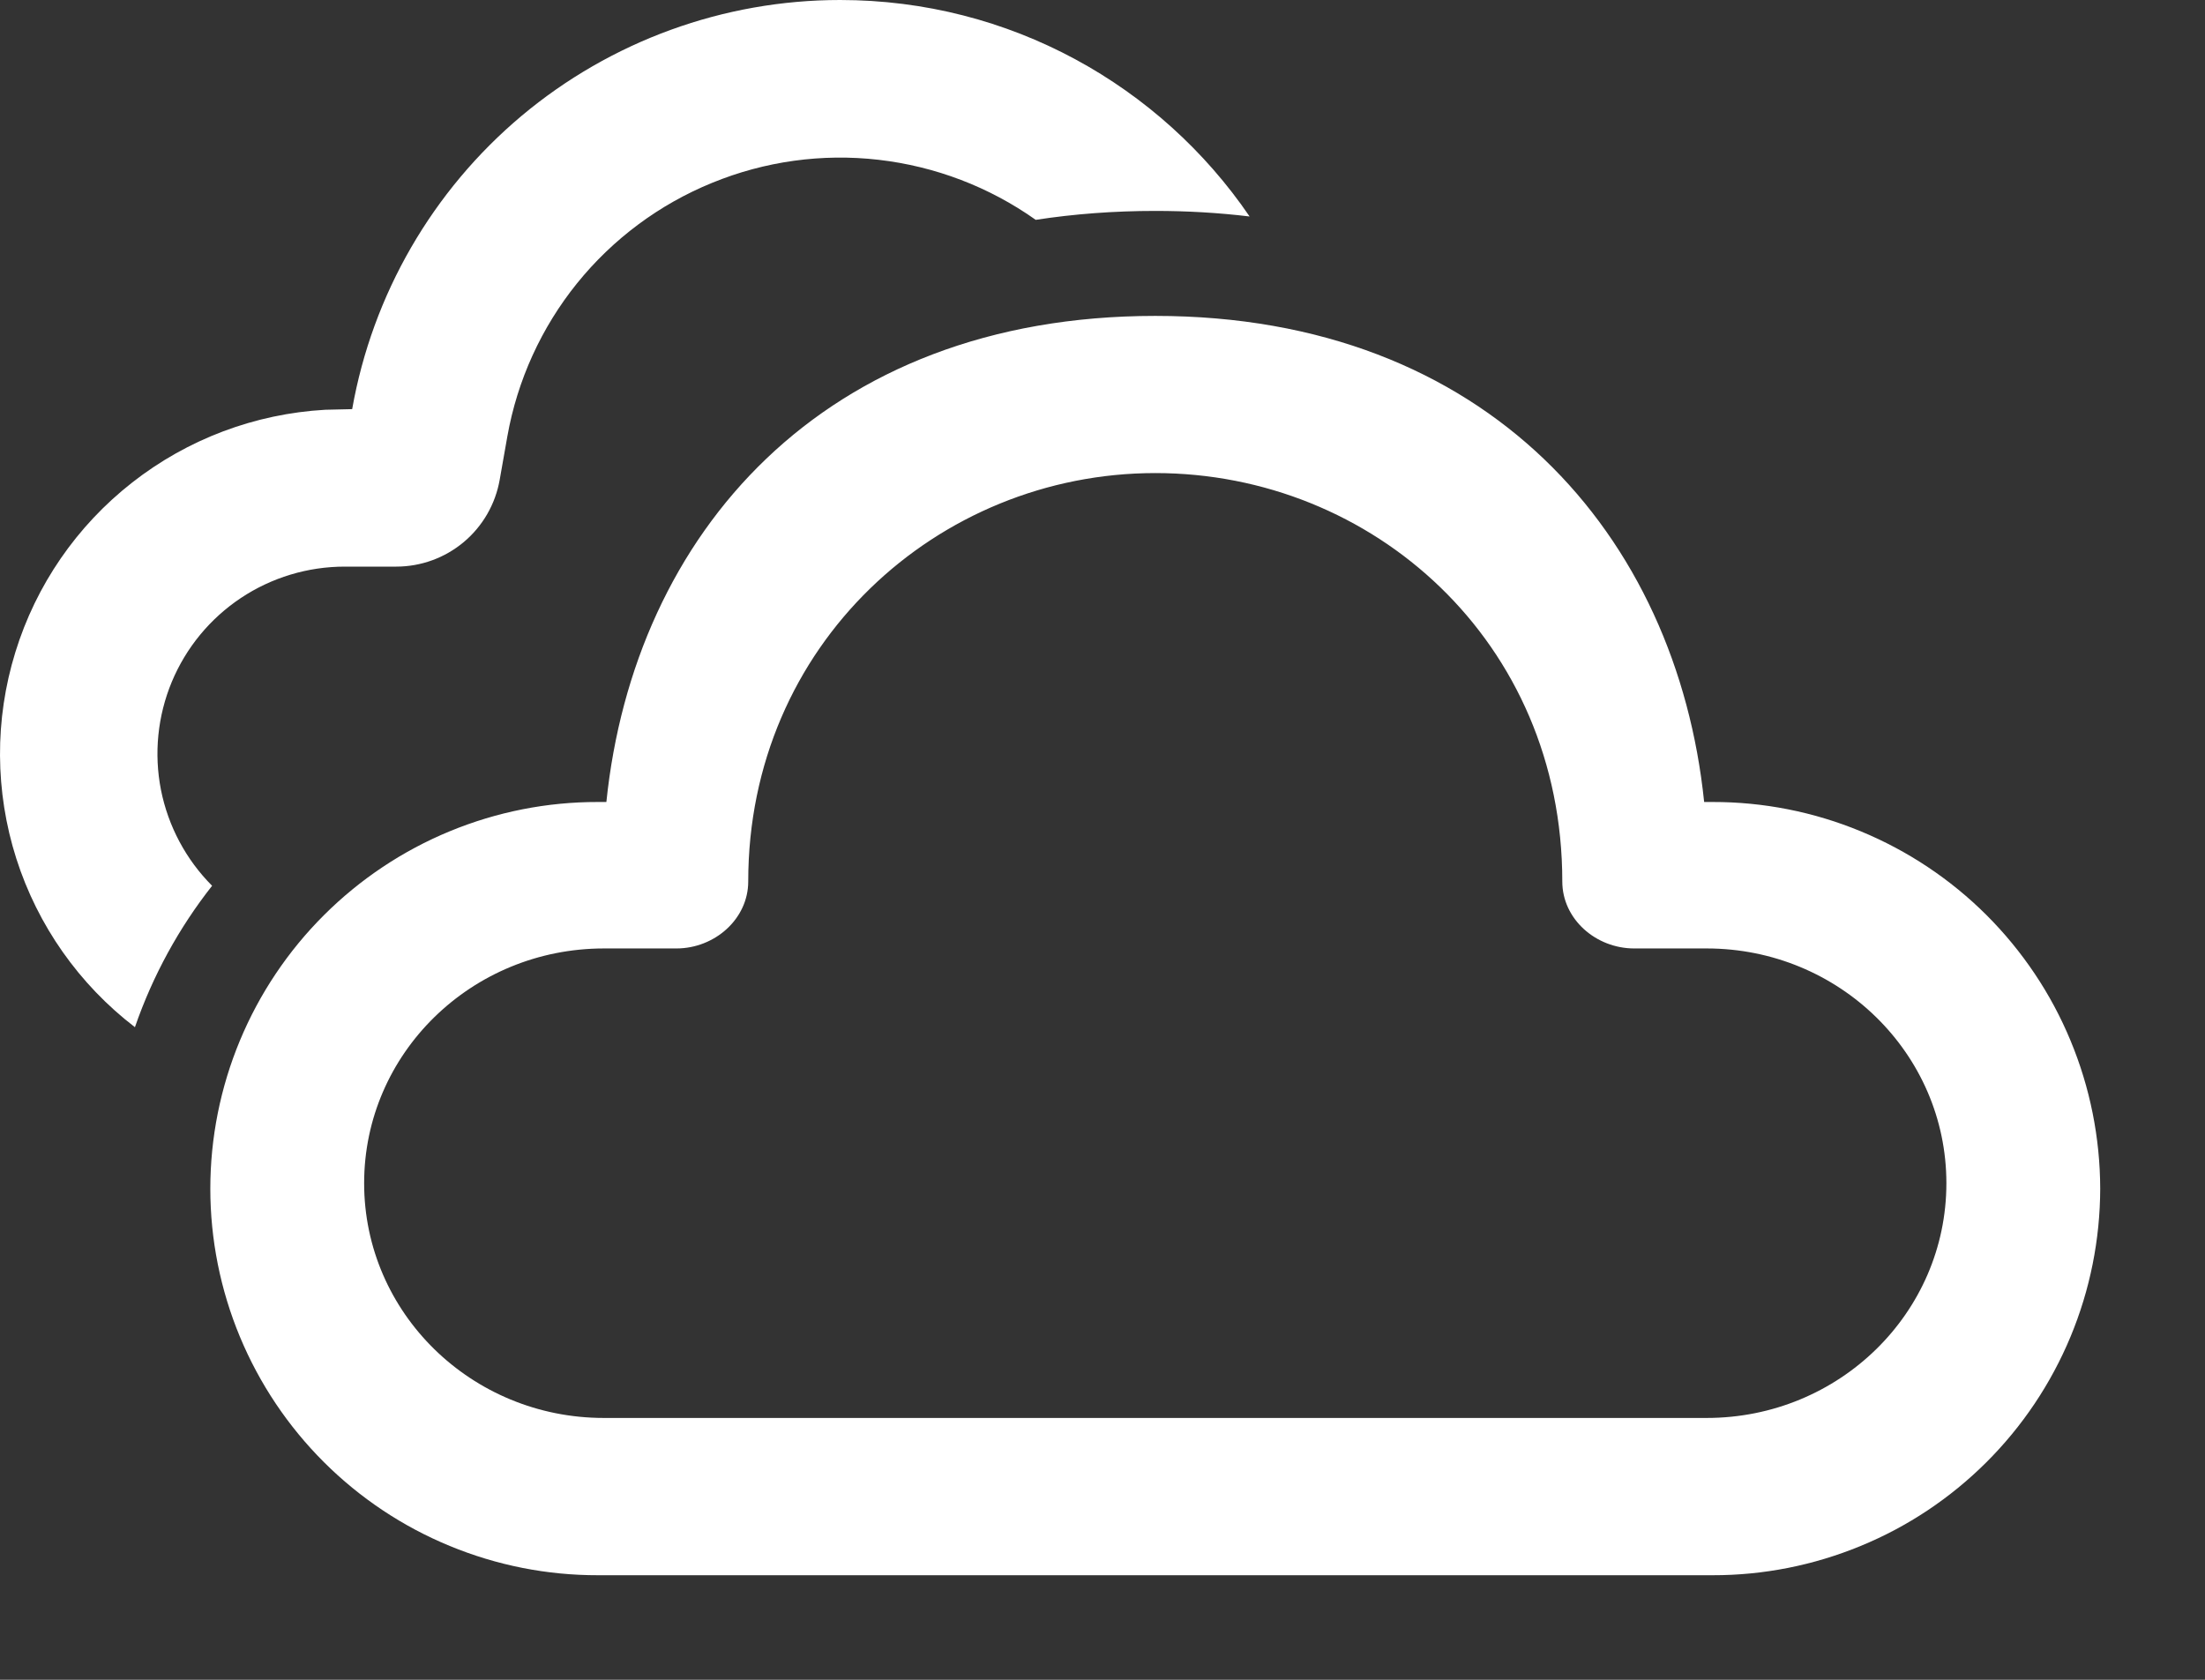 <svg width="21" height="16" viewBox="0 0 21 16" fill="none" xmlns="http://www.w3.org/2000/svg">
<rect x="0" y="0" width="21" height="16" fill="#333333" stroke="none"/>
<path d="M11.003 3.009C14.171 3.009 15.969 5.106 16.23 7.639H16.31C16.794 7.638 17.274 7.733 17.721 7.918C18.169 8.103 18.576 8.374 18.919 8.716C19.261 9.058 19.534 9.464 19.719 9.911C19.905 10.358 20.001 10.838 20.002 11.322C20.001 11.806 19.905 12.286 19.719 12.733C19.533 13.18 19.261 13.586 18.918 13.928C18.575 14.27 18.169 14.541 17.721 14.725C17.273 14.91 16.794 15.005 16.31 15.004H5.695C5.21 15.005 4.731 14.91 4.283 14.725C3.836 14.541 3.429 14.27 3.086 13.928C2.743 13.586 2.471 13.18 2.285 12.733C2.099 12.286 2.003 11.806 2.003 11.322C2.003 10.838 2.099 10.358 2.285 9.911C2.471 9.464 2.743 9.058 3.086 8.716C3.429 8.374 3.835 8.103 4.283 7.918C4.731 7.733 5.21 7.638 5.695 7.639H5.775C6.038 5.089 7.835 3.009 11.003 3.009ZM11.003 4.506C8.931 4.506 7.126 6.14 7.126 8.396C7.126 8.753 6.807 9.034 6.442 9.034H5.752C4.49 9.034 3.468 10.034 3.468 11.27C3.468 12.505 4.49 13.506 5.751 13.506H16.254C17.515 13.506 18.537 12.506 18.537 11.27C18.537 10.035 17.515 9.034 16.254 9.034H15.564C15.198 9.034 14.879 8.754 14.879 8.396C14.879 6.111 13.074 4.506 11.003 4.506ZM8.001 0C9.618 0 11.051 0.815 11.901 2.062C11.603 2.026 11.303 2.009 11.003 2.009C10.608 2.009 10.228 2.038 9.864 2.094C9.421 1.78 8.906 1.584 8.367 1.522C7.828 1.46 7.283 1.536 6.781 1.742C6.279 1.947 5.837 2.276 5.496 2.698C5.155 3.121 4.927 3.622 4.832 4.156L4.759 4.57C4.718 4.802 4.597 5.012 4.417 5.163C4.237 5.314 4.009 5.397 3.774 5.397H3.284C2.931 5.397 2.587 5.501 2.294 5.696C2 5.892 1.772 6.169 1.636 6.495C1.501 6.82 1.465 7.178 1.533 7.524C1.602 7.87 1.771 8.187 2.02 8.437C1.705 8.837 1.455 9.292 1.285 9.784C0.753 9.376 0.359 8.816 0.155 8.177C-0.048 7.539 -0.052 6.854 0.146 6.213C0.343 5.573 0.731 5.009 1.259 4.596C1.786 4.183 2.428 3.941 3.097 3.903L3.354 3.897C3.547 2.805 4.119 1.816 4.968 1.103C5.818 0.391 6.892 0 8.001 0Z" fill="#FFFFFF"/>
</svg>
